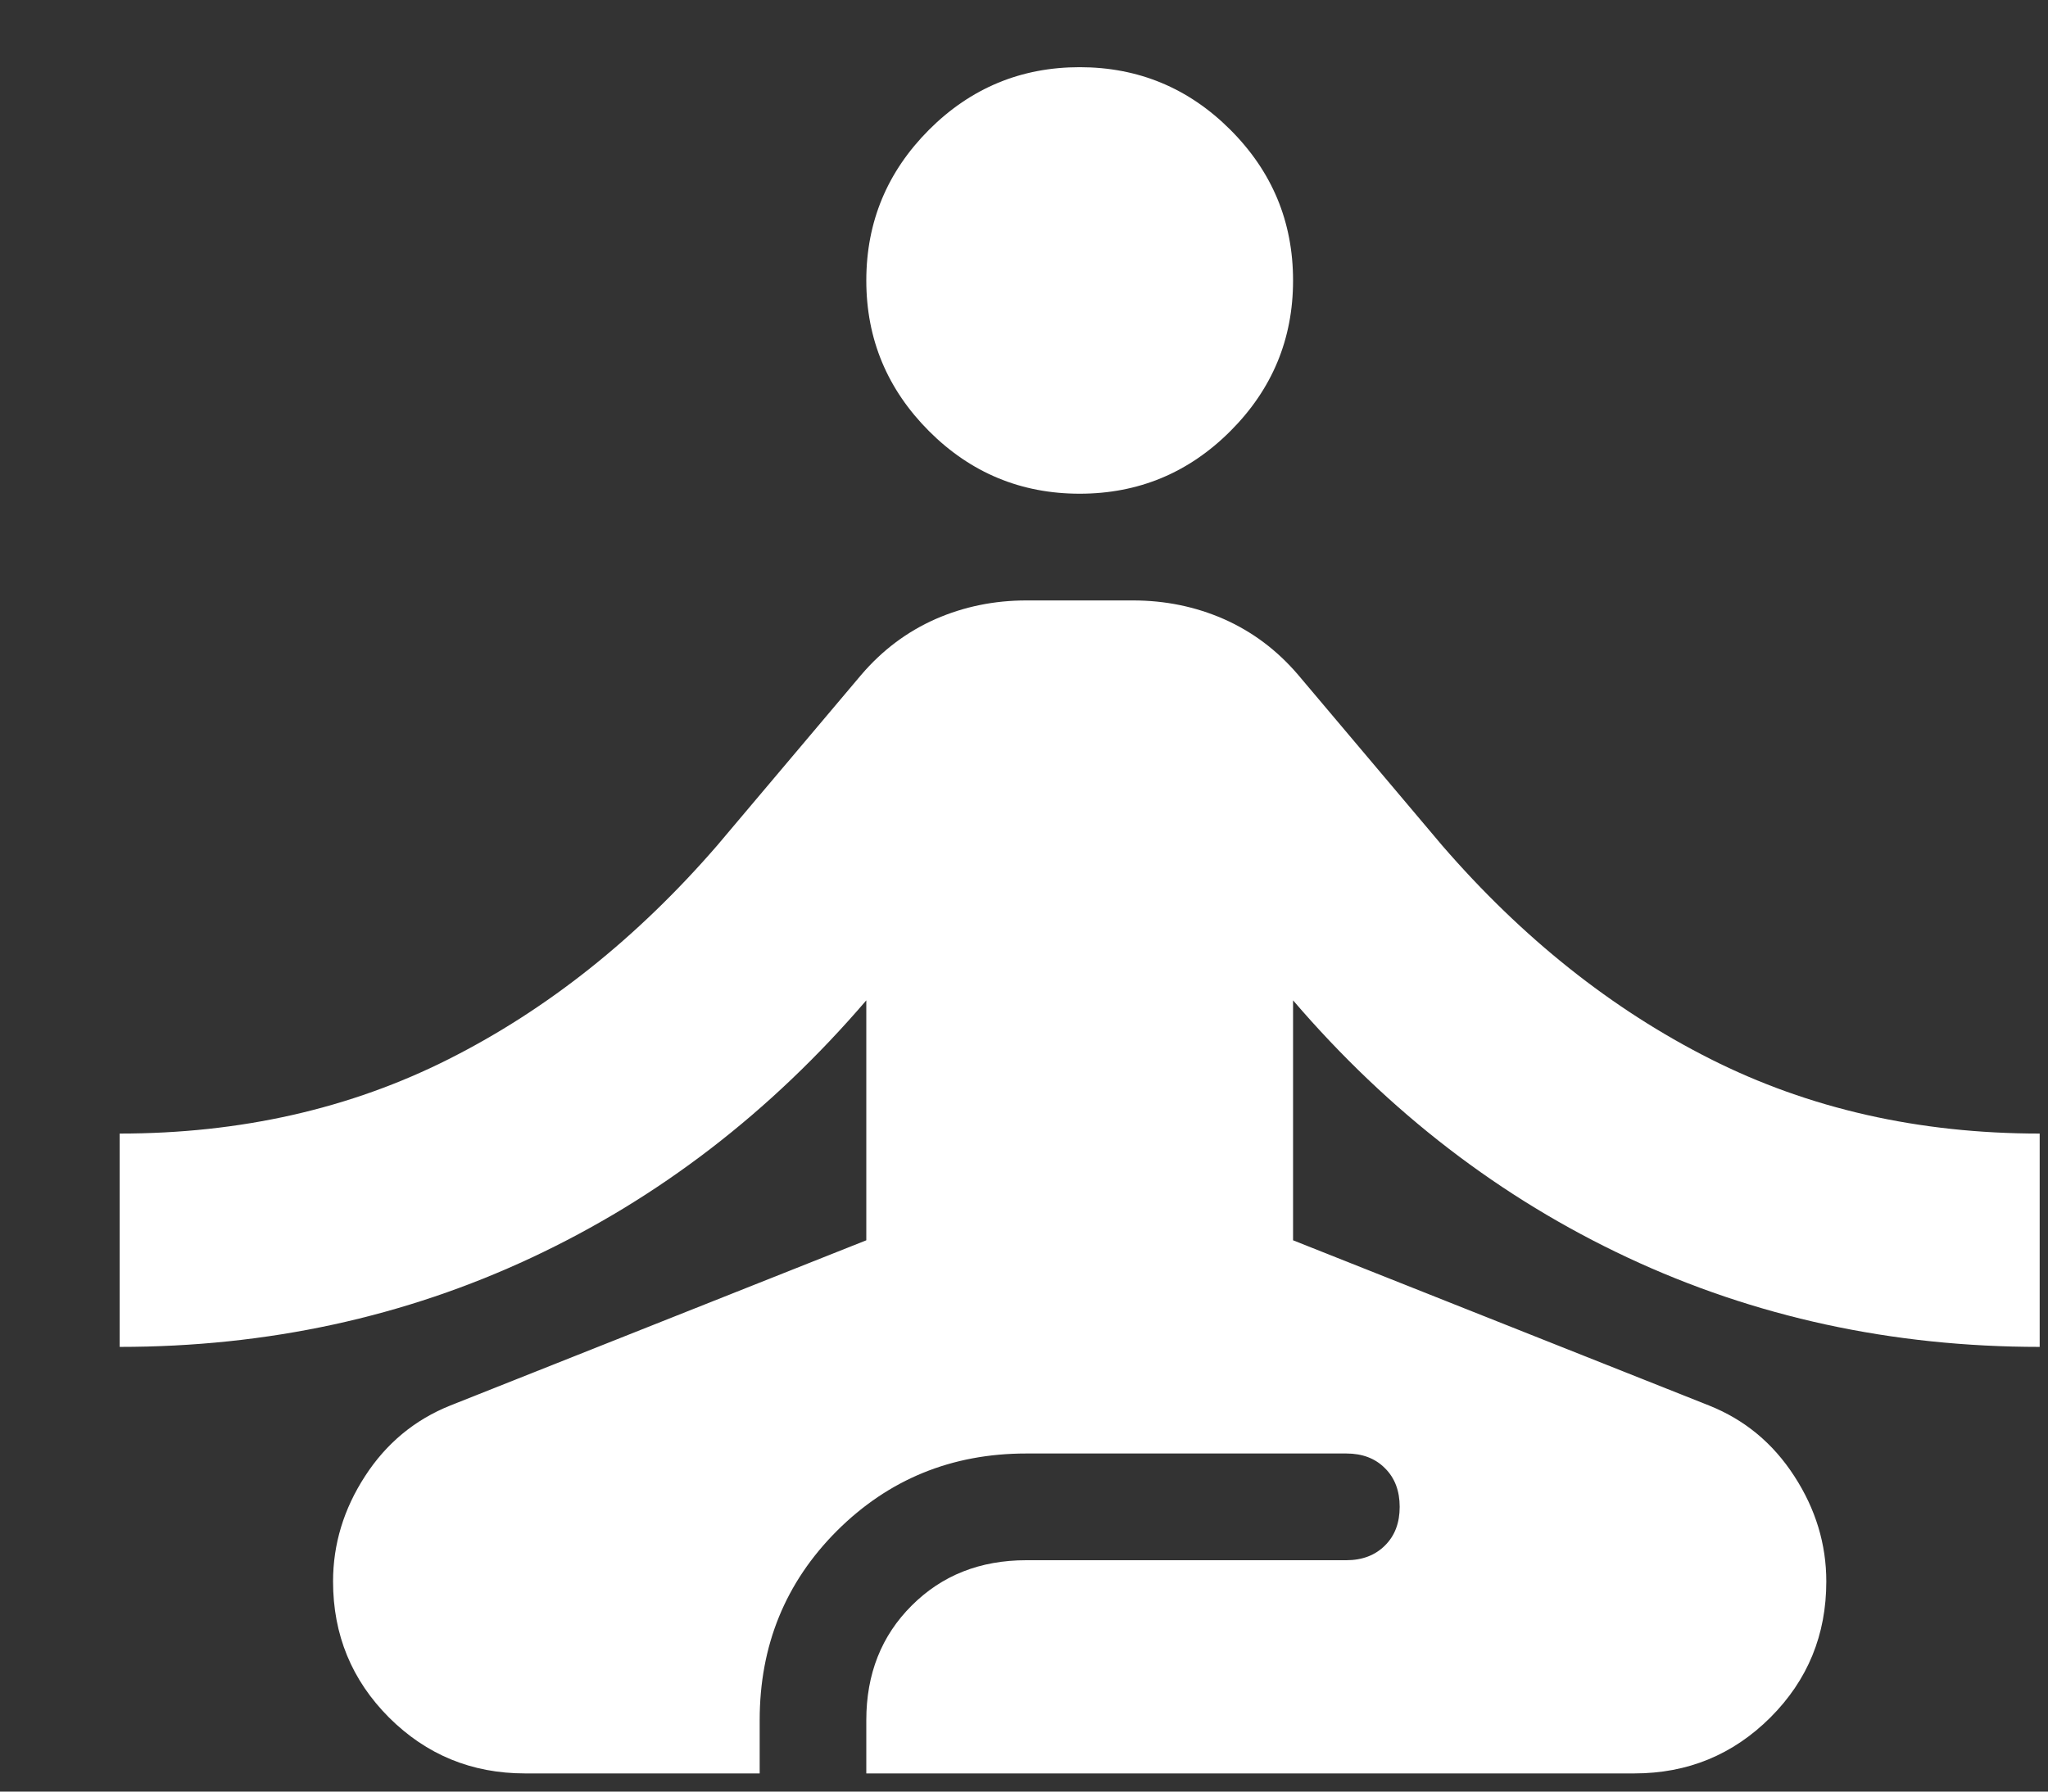 <svg width="16" height="14" viewBox="0 0 16 14" fill="none" xmlns="http://www.w3.org/2000/svg">
<rect x="0" y="0" width="16" height="14" fill="#333333" stroke="none"/>
<path d="M4.102 13.858C3.685 13.858 3.331 13.712 3.039 13.421C2.748 13.129 2.602 12.775 2.602 12.358C2.602 12.067 2.685 11.792 2.852 11.535C3.018 11.278 3.241 11.094 3.518 10.983L6.768 9.692V7.817C6.018 8.692 5.147 9.362 4.154 9.827C3.161 10.292 2.088 10.525 0.935 10.525V8.858C1.879 8.858 2.737 8.664 3.508 8.275C4.279 7.886 4.977 7.33 5.602 6.608L6.727 5.275C6.893 5.08 7.088 4.935 7.31 4.837C7.532 4.74 7.768 4.692 8.018 4.692H8.852C9.102 4.692 9.338 4.74 9.56 4.837C9.782 4.935 9.977 5.08 10.143 5.275L11.268 6.608C11.893 7.33 12.591 7.886 13.362 8.275C14.133 8.664 14.991 8.858 15.935 8.858V10.525C14.782 10.525 13.709 10.292 12.716 9.827C11.723 9.362 10.852 8.692 10.102 7.817V9.692L13.352 10.983C13.63 11.094 13.852 11.278 14.018 11.535C14.185 11.792 14.268 12.067 14.268 12.358C14.268 12.775 14.123 13.129 13.831 13.421C13.539 13.712 13.185 13.858 12.768 13.858H6.768V13.442C6.768 13.081 6.886 12.782 7.123 12.546C7.359 12.31 7.657 12.192 8.018 12.192H10.518C10.643 12.192 10.744 12.153 10.82 12.077C10.897 12.001 10.935 11.9 10.935 11.775C10.935 11.65 10.897 11.549 10.82 11.473C10.744 11.396 10.643 11.358 10.518 11.358H8.018C7.435 11.358 6.942 11.56 6.539 11.962C6.136 12.365 5.935 12.858 5.935 13.442V13.858H4.102ZM8.435 3.858C7.977 3.858 7.584 3.695 7.258 3.369C6.932 3.042 6.768 2.65 6.768 2.192C6.768 1.733 6.932 1.341 7.258 1.014C7.584 0.688 7.977 0.525 8.435 0.525C8.893 0.525 9.286 0.688 9.612 1.014C9.939 1.341 10.102 1.733 10.102 2.192C10.102 2.65 9.939 3.042 9.612 3.369C9.286 3.695 8.893 3.858 8.435 3.858Z" fill="white"/>
</svg>

